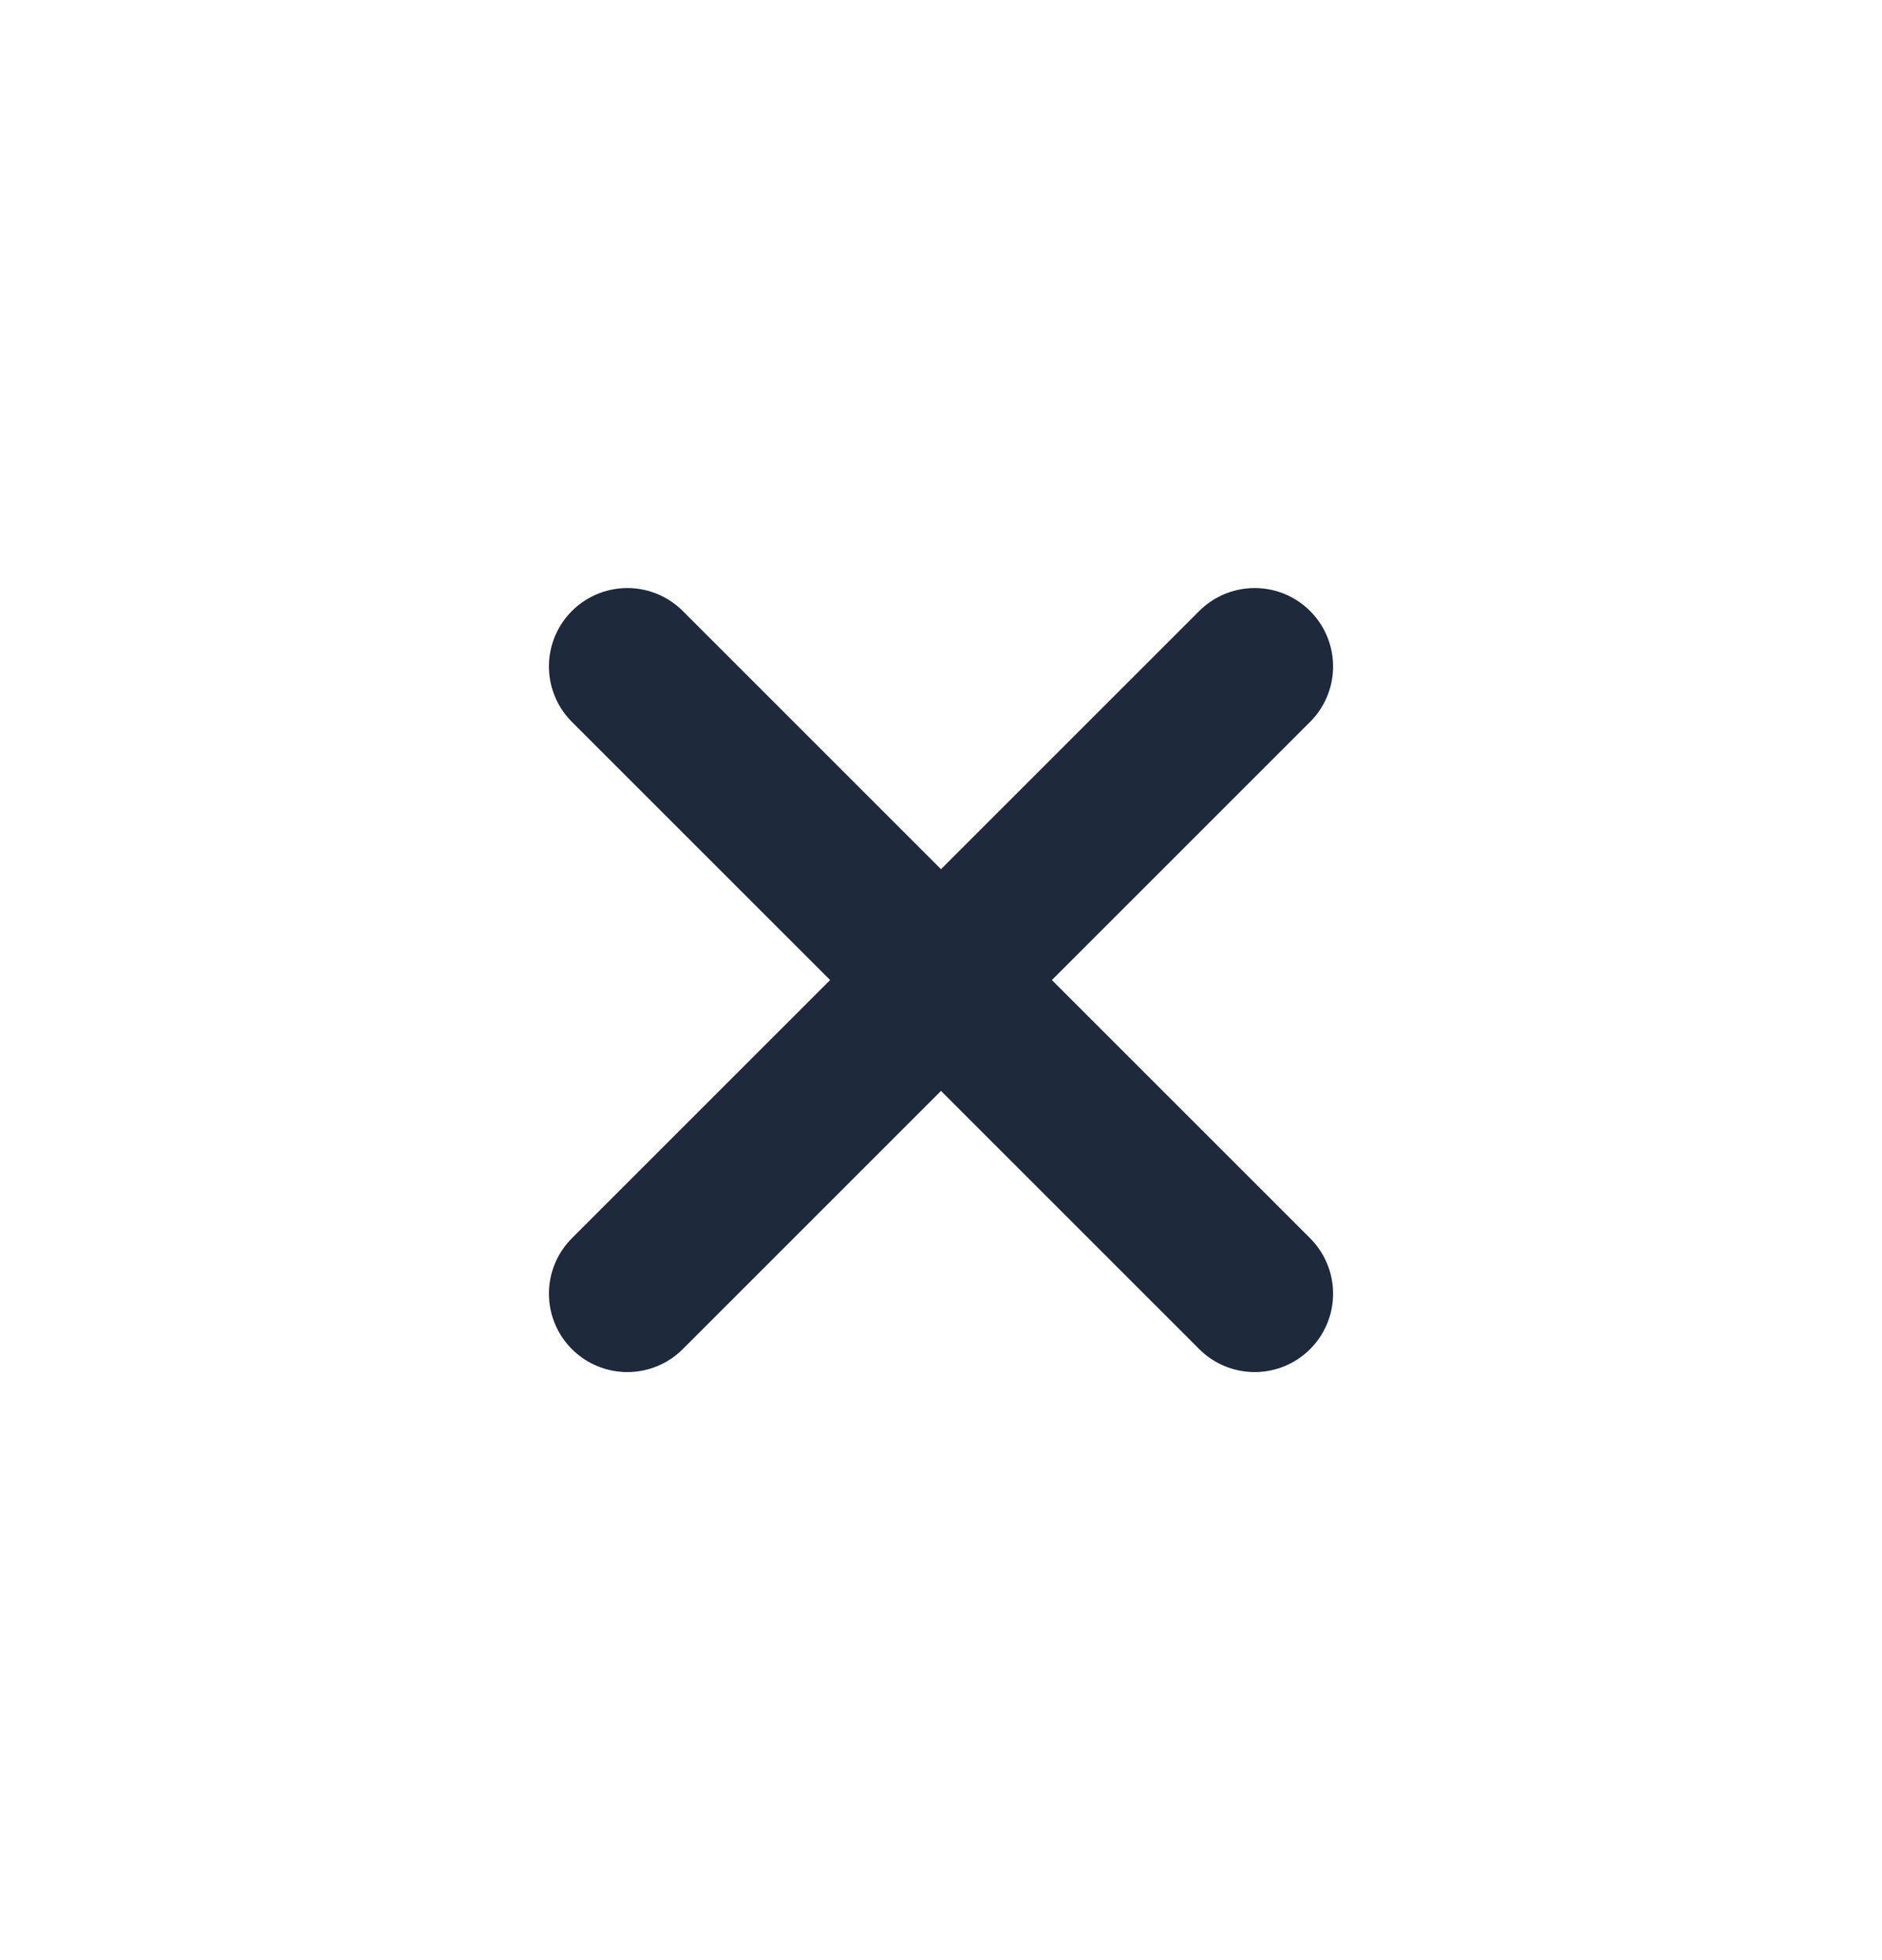 <svg width="24" height="25" viewBox="0 0 24 25" fill="none" xmlns="http://www.w3.org/2000/svg">
<g id="Menu / Close_SM">
<path id="Vector" d="M16 16.5L12 12.5M12 12.5L8 8.5M12 12.5L16 8.5M12 12.5L8 16.5" stroke="#1E2A3C" stroke-width="2" stroke-linecap="round" stroke-linejoin="round"/>
</g>
</svg>

